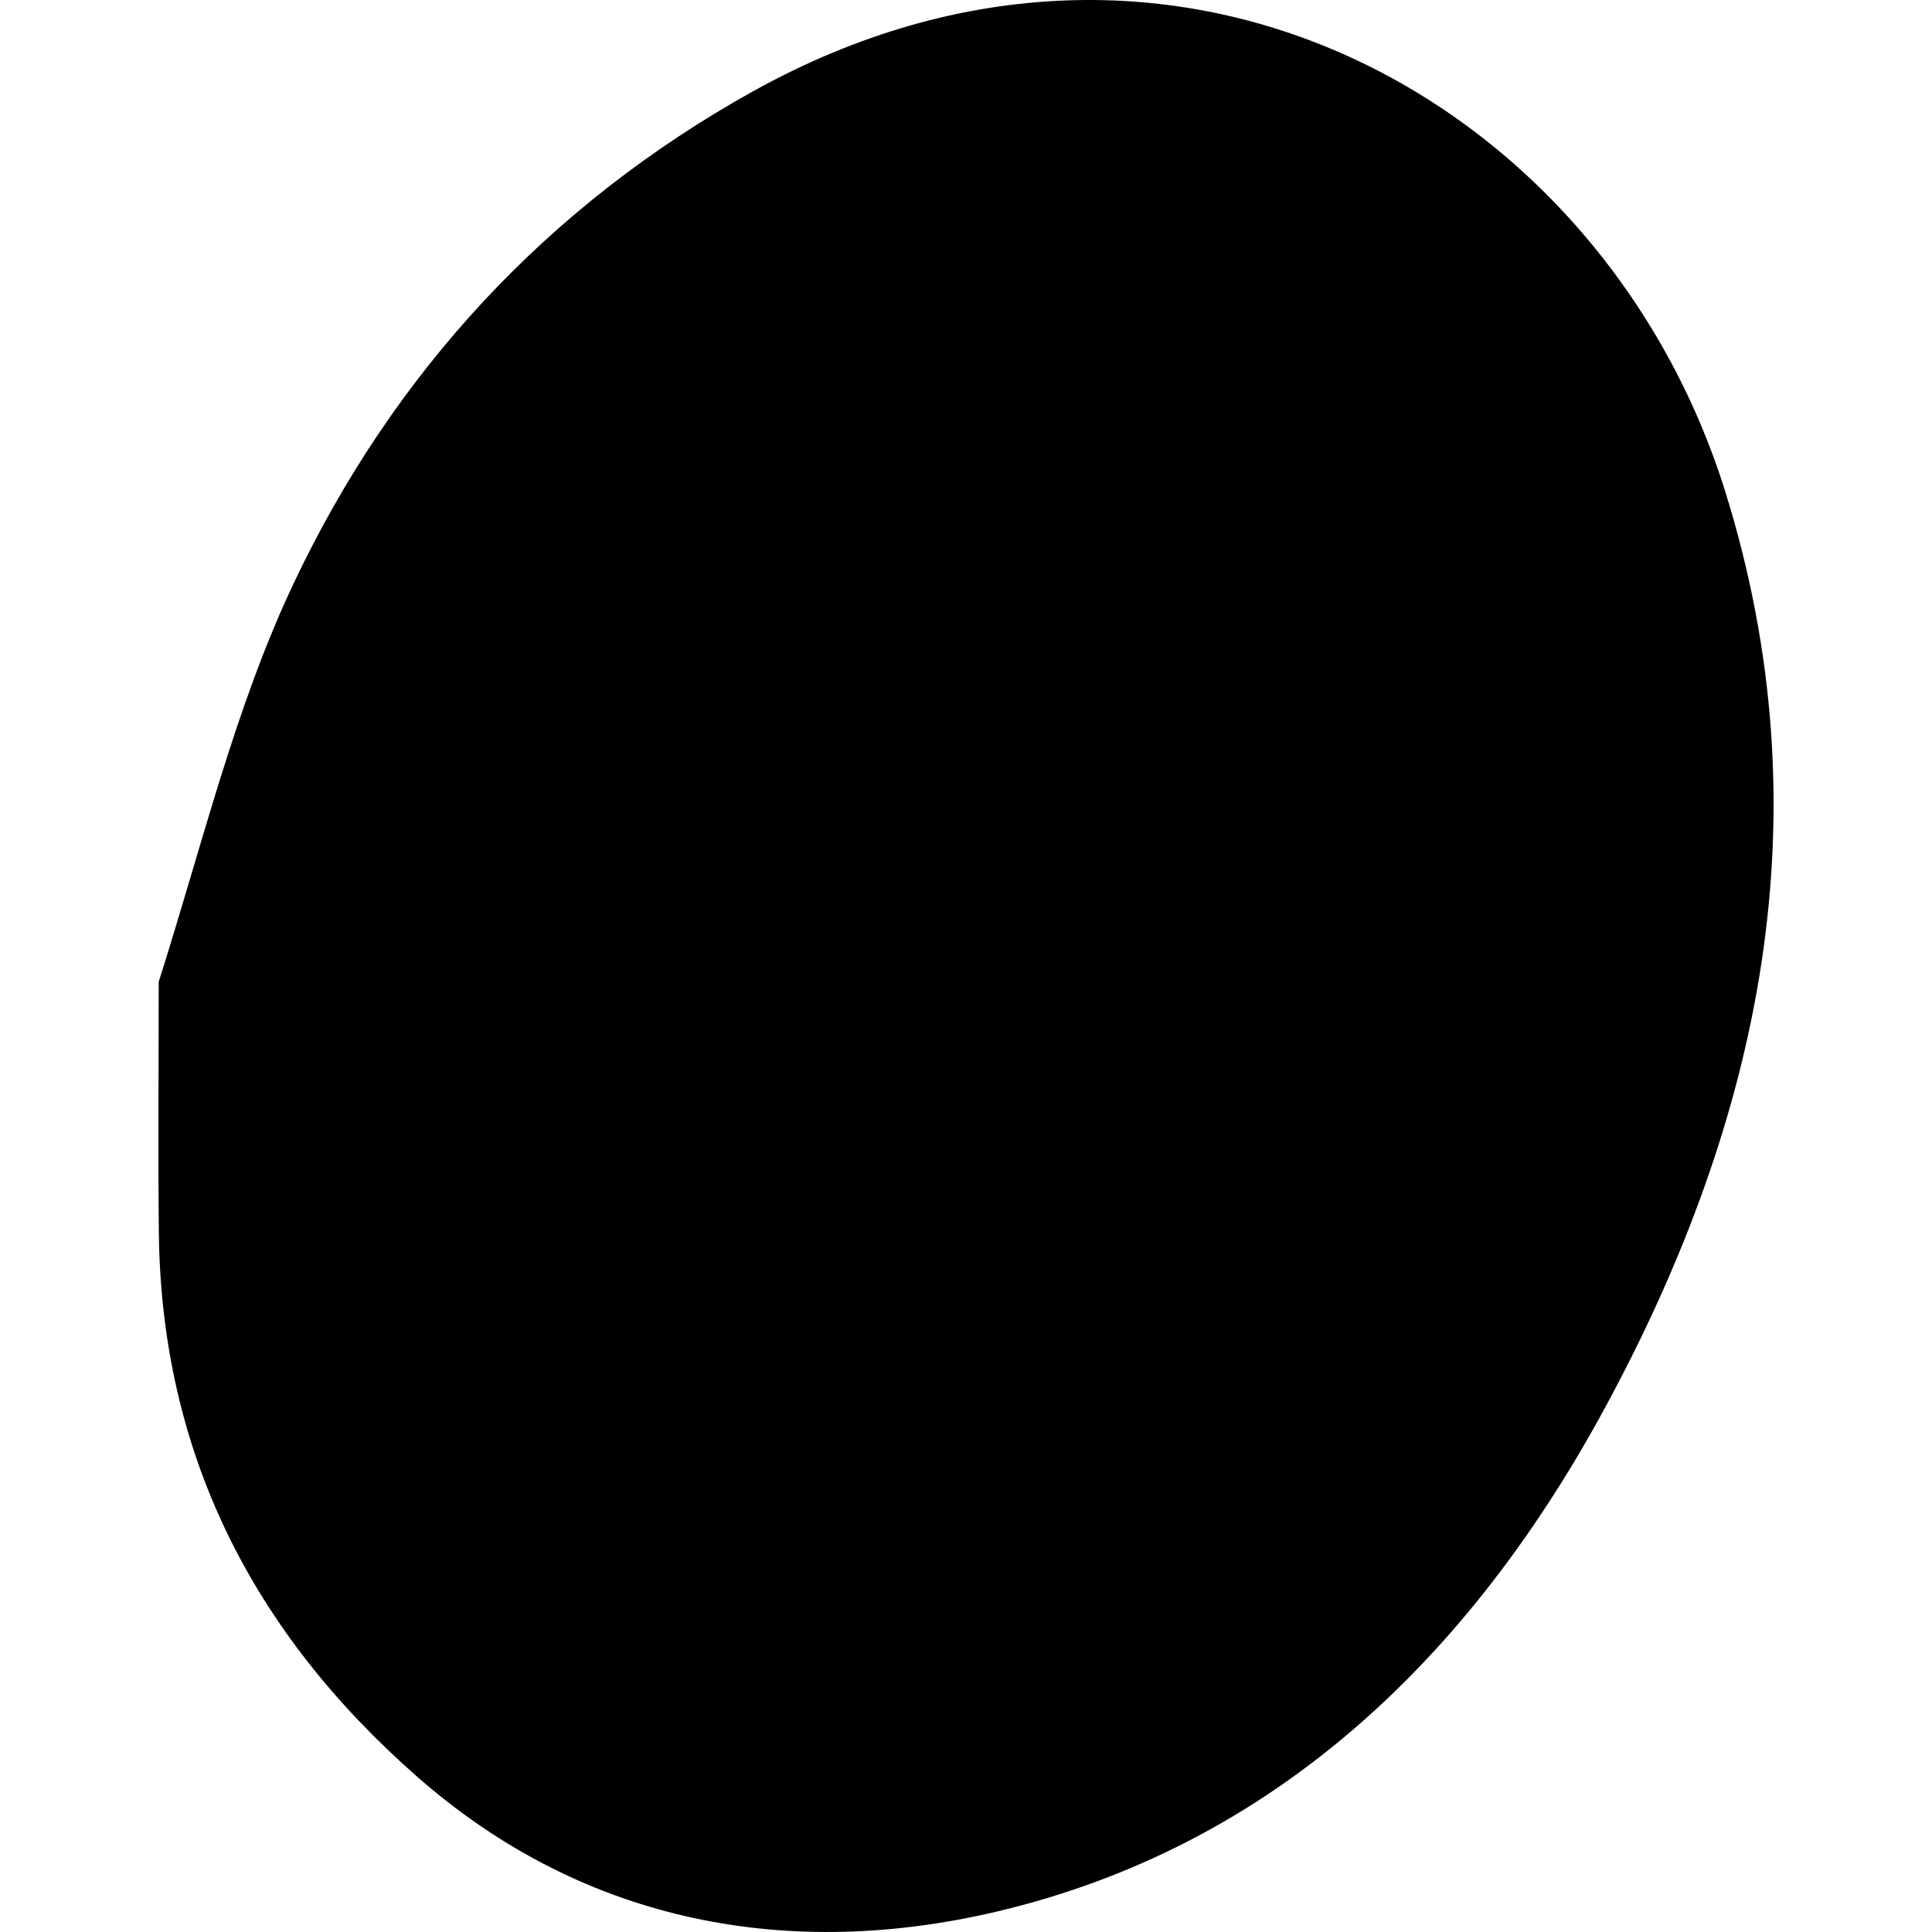 <?xml version="1.0" encoding="utf-8"?><!DOCTYPE svg PUBLIC "-//W3C//DTD SVG 1.1//EN" "http://www.w3.org/Graphics/SVG/1.1/DTD/svg11.dtd"><svg version="1.1" id="Contours" xmlns="http://www.w3.org/2000/svg" xmlns:xlink="http://www.w3.org/1999/xlink" x="0px" y="0px" width="97.893px" height="97.893px" viewBox="0 -0 97.893 117.097" enable-background="new 0 0 97.893 97.893" xml:space="preserve" stroke="black" fill="none" stroke-linecap='round' stroke-linejoin='round'><path class="selected"  fill="#000000" opacity="1" stroke="none" 
 	d="
M0.017 59.508 C2.684 51.114 4.641 42.886 8.175 35.401 C14.209 22.621 23.569 12.463 36.052 5.526 C61.485 -8.607 87.596 6.131 94.971 29.813 C101.046 49.324 97.18 67.755 87.705 85.269 C79.535 100.372 67.676 111.88 50.807 115.86 C38.397 118.787 25.941 116.694 15.682 107.685 C5.704 98.924 0.166 88.08 0.025 74.677 C-0.026 69.788 0.017 64.898 0.017 59.508 z"/></svg>